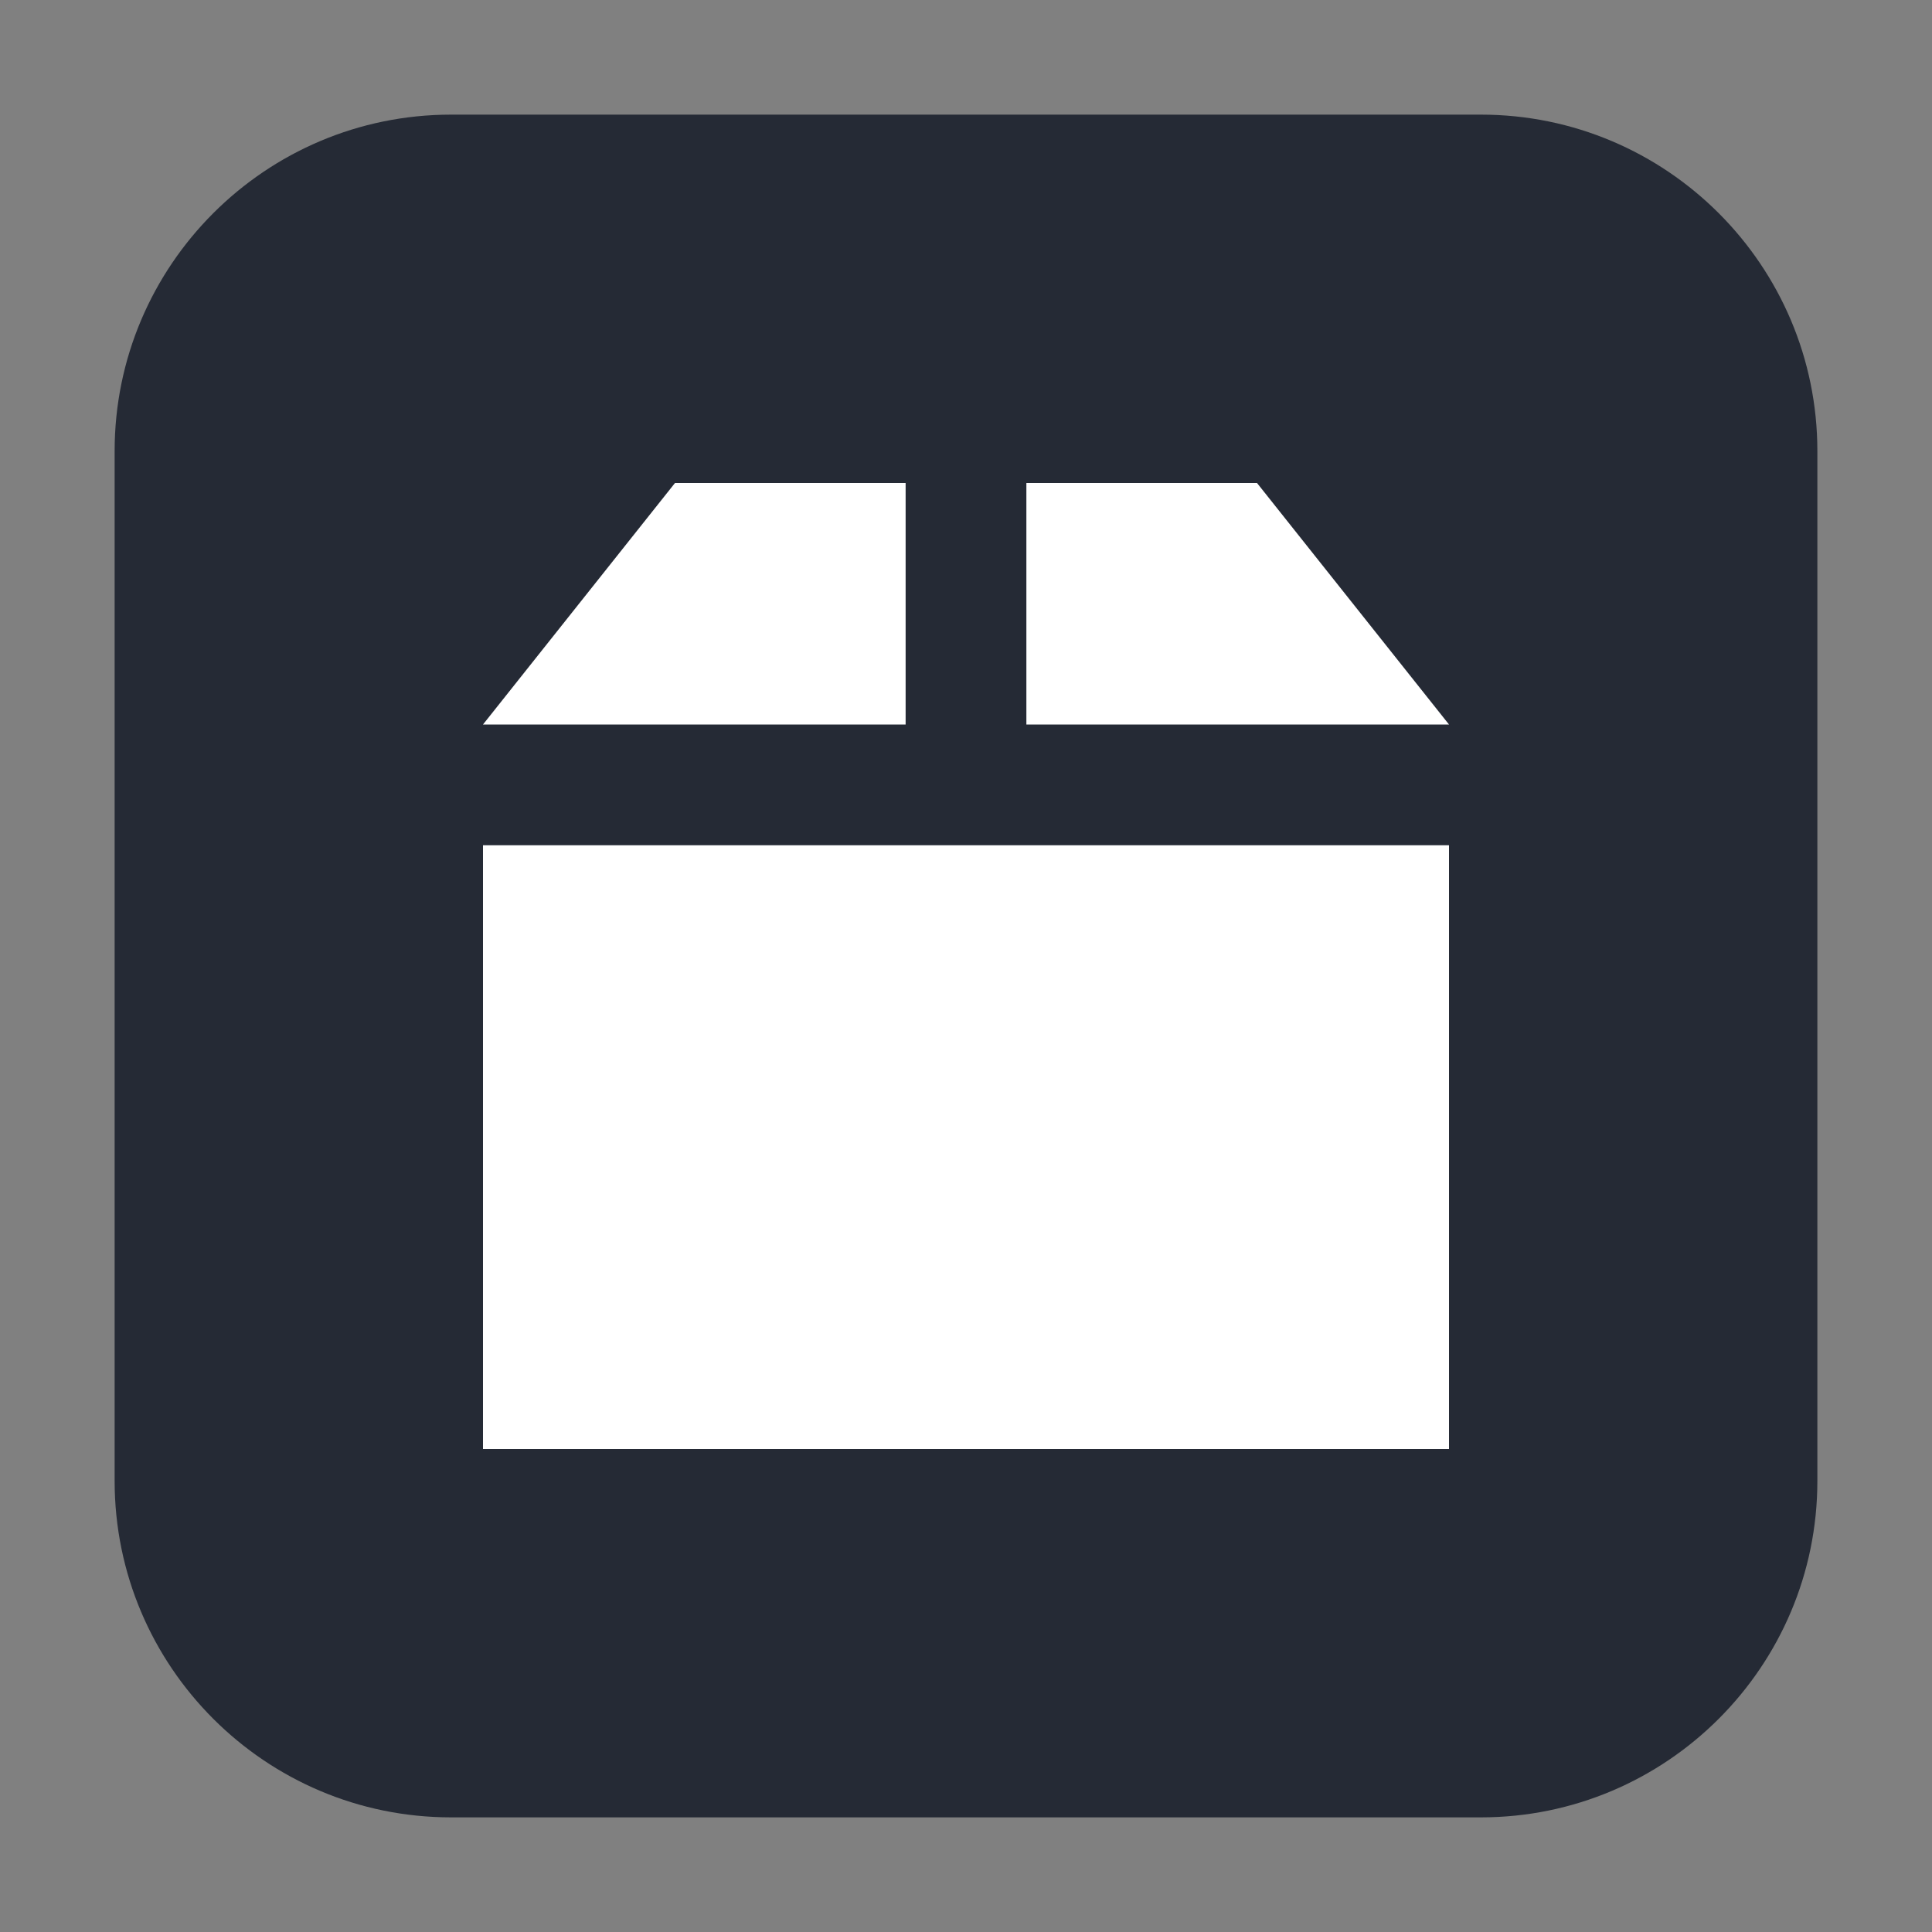 <?xml version="1.0" encoding="UTF-8"?>
<svg xmlns="http://www.w3.org/2000/svg" xmlns:xlink="http://www.w3.org/1999/xlink" width="48pt" height="48pt" viewBox="0 0 48 48" version="1.1">
<rect x="0" y="0" width="48" height="48" fill="#808080" stroke="none"/>
<g id="surface1">
<path style=" stroke:none;fill-rule:evenodd;fill:rgb(14.51%,16.471%,20.784%);fill-opacity:1;" d="M 11.207 2.848 L 36.793 2.848 C 41.406 2.848 45.152 6.594 45.152 11.207 L 45.152 36.793 C 45.152 41.406 41.406 45.152 36.793 45.152 L 11.207 45.152 C 6.594 45.152 2.848 41.406 2.848 36.793 L 2.848 11.207 C 2.848 6.594 6.594 2.848 11.207 2.848 Z M 11.207 2.848 "/>
<path style=" stroke:none;fill-rule:nonzero;fill:rgb(100%,100%,100%);fill-opacity:1;" d="M 16.77 12 L 12 18 L 22.5 18 L 22.5 12 Z M 16.77 12 "/>
<path style=" stroke:none;fill-rule:nonzero;fill:rgb(100%,100%,100%);fill-opacity:1;" d="M 25.5 12 L 25.5 18 L 36 18 L 31.23 12 Z M 25.5 12 "/>
<path style=" stroke:none;fill-rule:nonzero;fill:rgb(100%,100%,100%);fill-opacity:1;" d="M 12 21 L 12 36 L 36 36 L 36 21 Z M 12 21 "/>
</g>
</svg>
